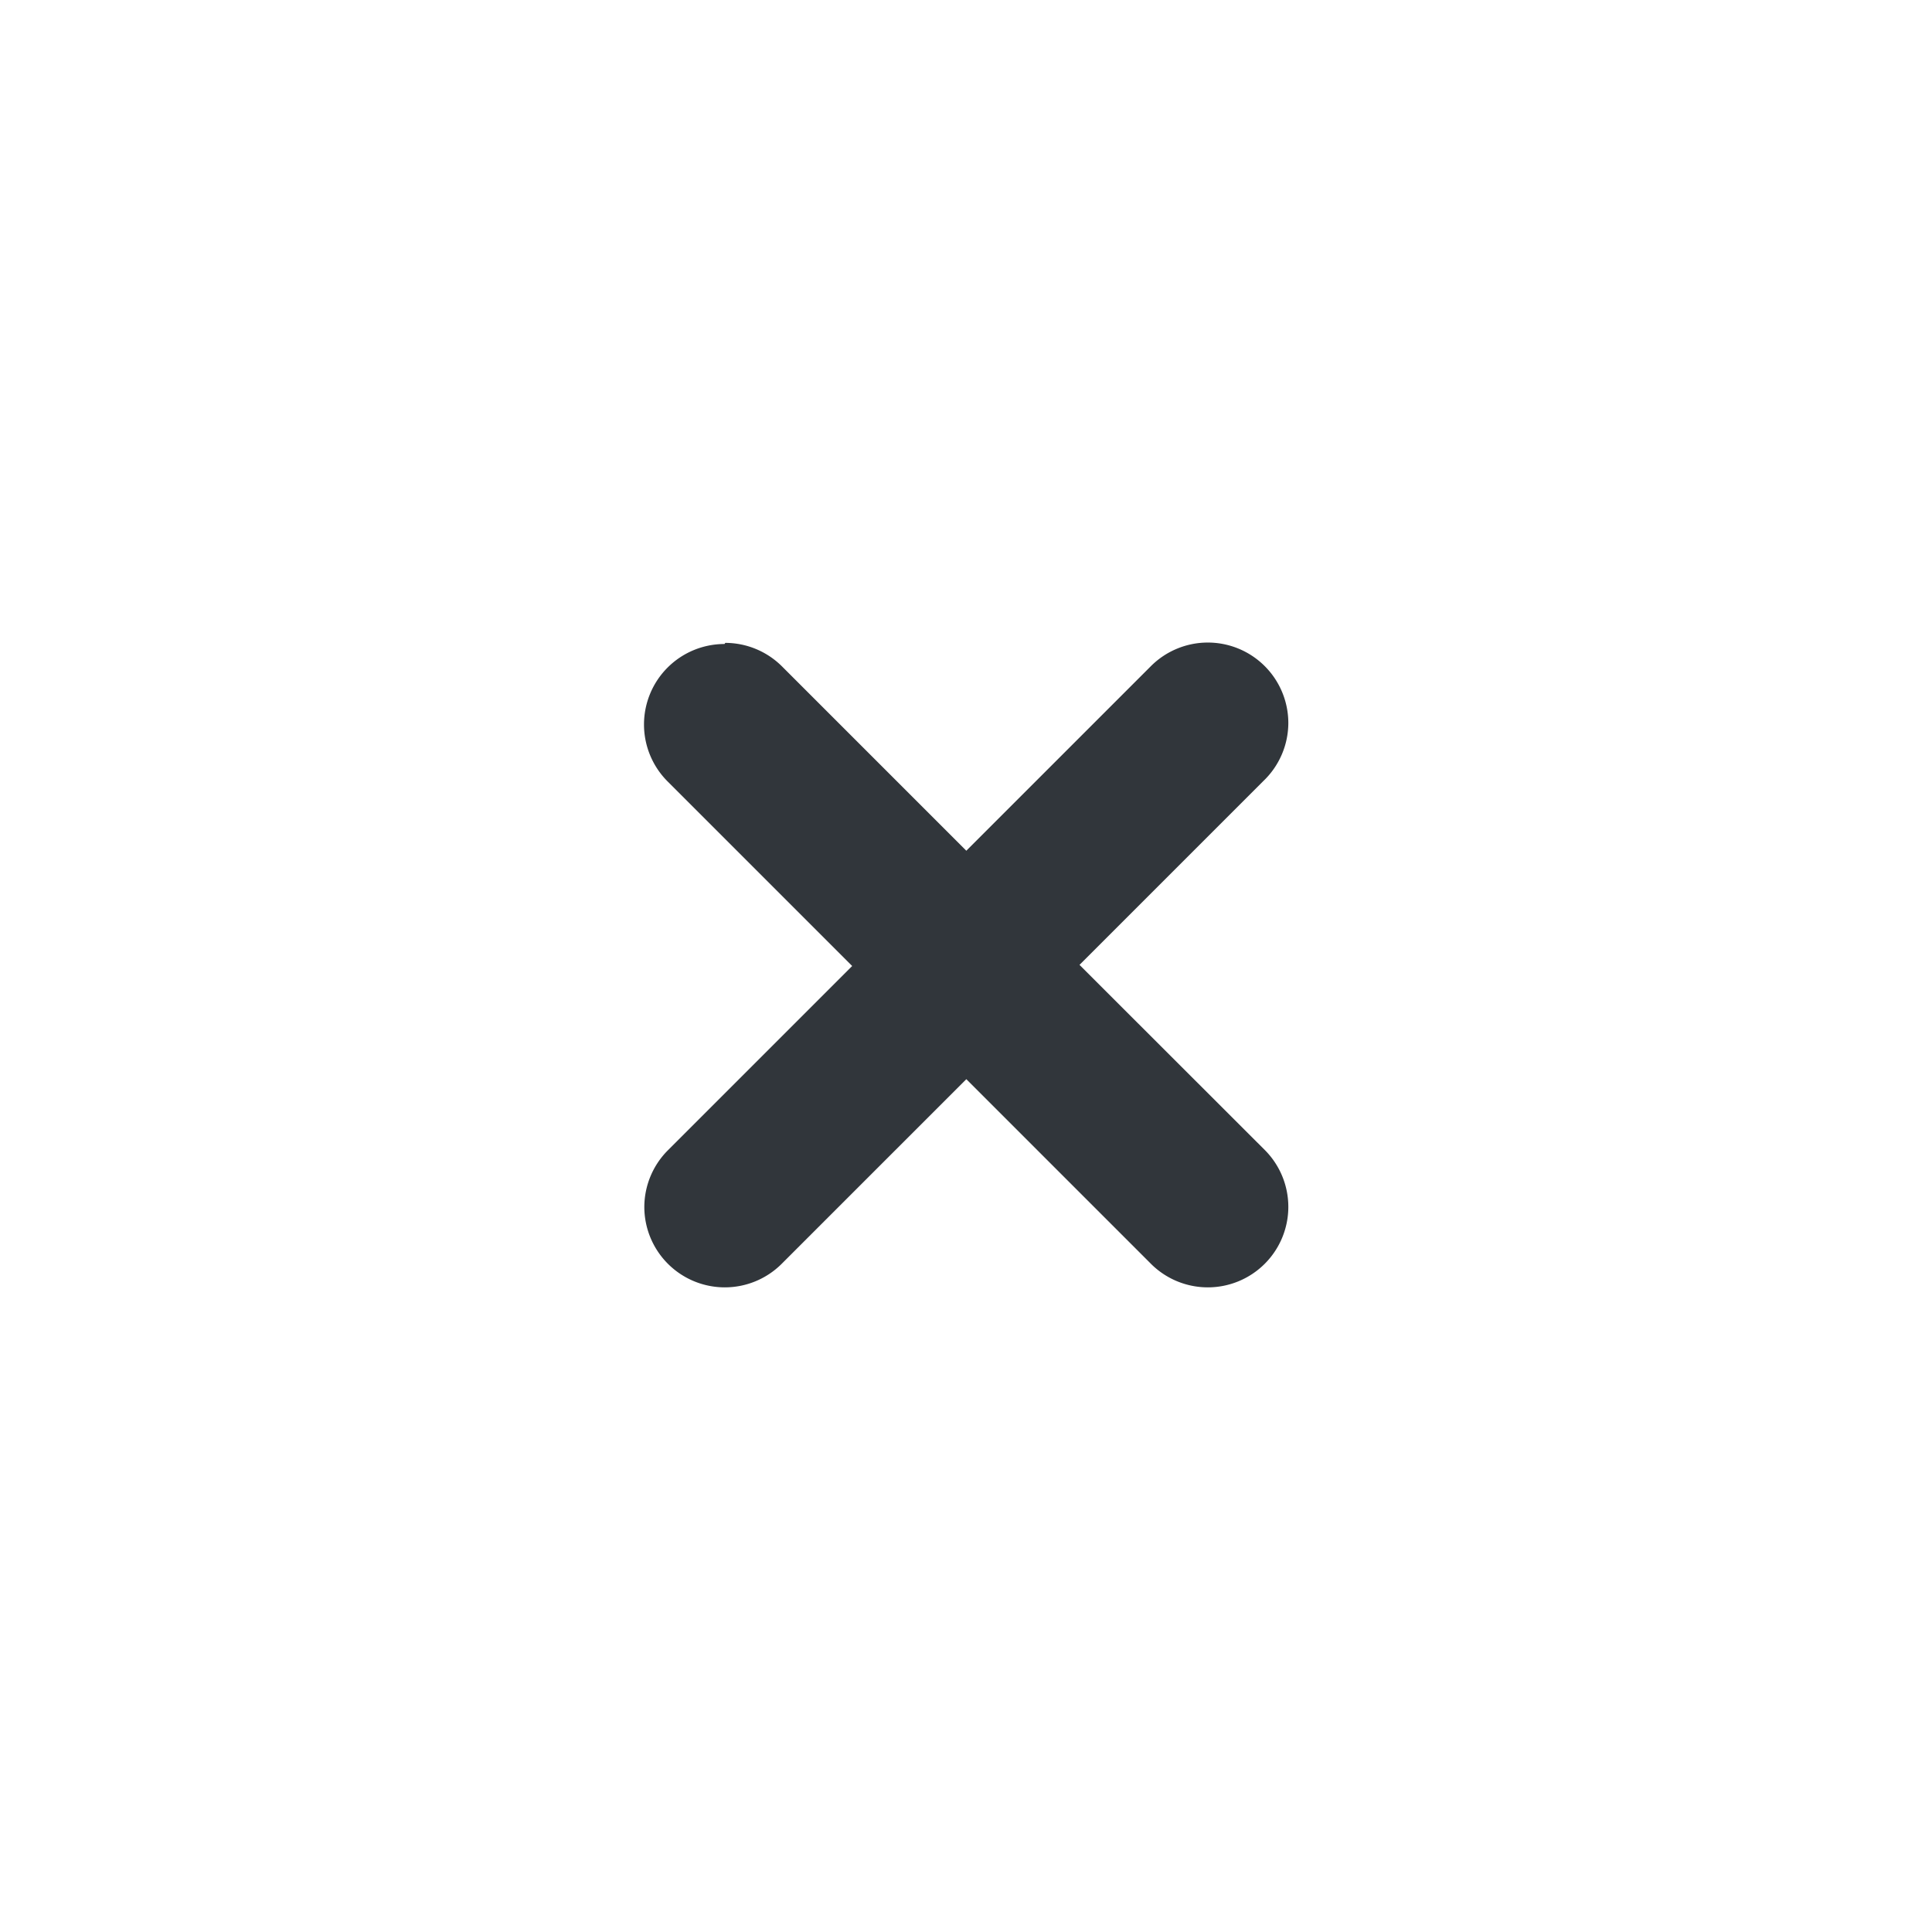 <svg height="24" viewBox="0 0 24 24" width="24" xmlns="http://www.w3.org/2000/svg"><path d="m11.004 3.982a1 1 0 0 0 -.707.293l-2.293 2.293-2.283-2.283a1 1 0 0 0 -.01-.01 1 1 0 0 0 -.701-.289l-.01.014a1 1 0 0 0 -1 1 1 1 0 0 0  .293.707l2.293 2.293-2.293 2.293a1 1 0 0 0 -.289.699 1 1 0 0 0 1 1 1 1 0 0 0  .707-.293l2.293-2.293 2.283 2.283a1 1 0 0 0  .717.303 1 1 0 0 0 1-1 1 1 0 0 0 -.293-.707l-2.301-2.299 2.283-2.283a1 1 0 0 0  .311-.721 1 1 0 0 0 -1-1z" fill="#31363b" transform="translate(4 4)"/></svg>